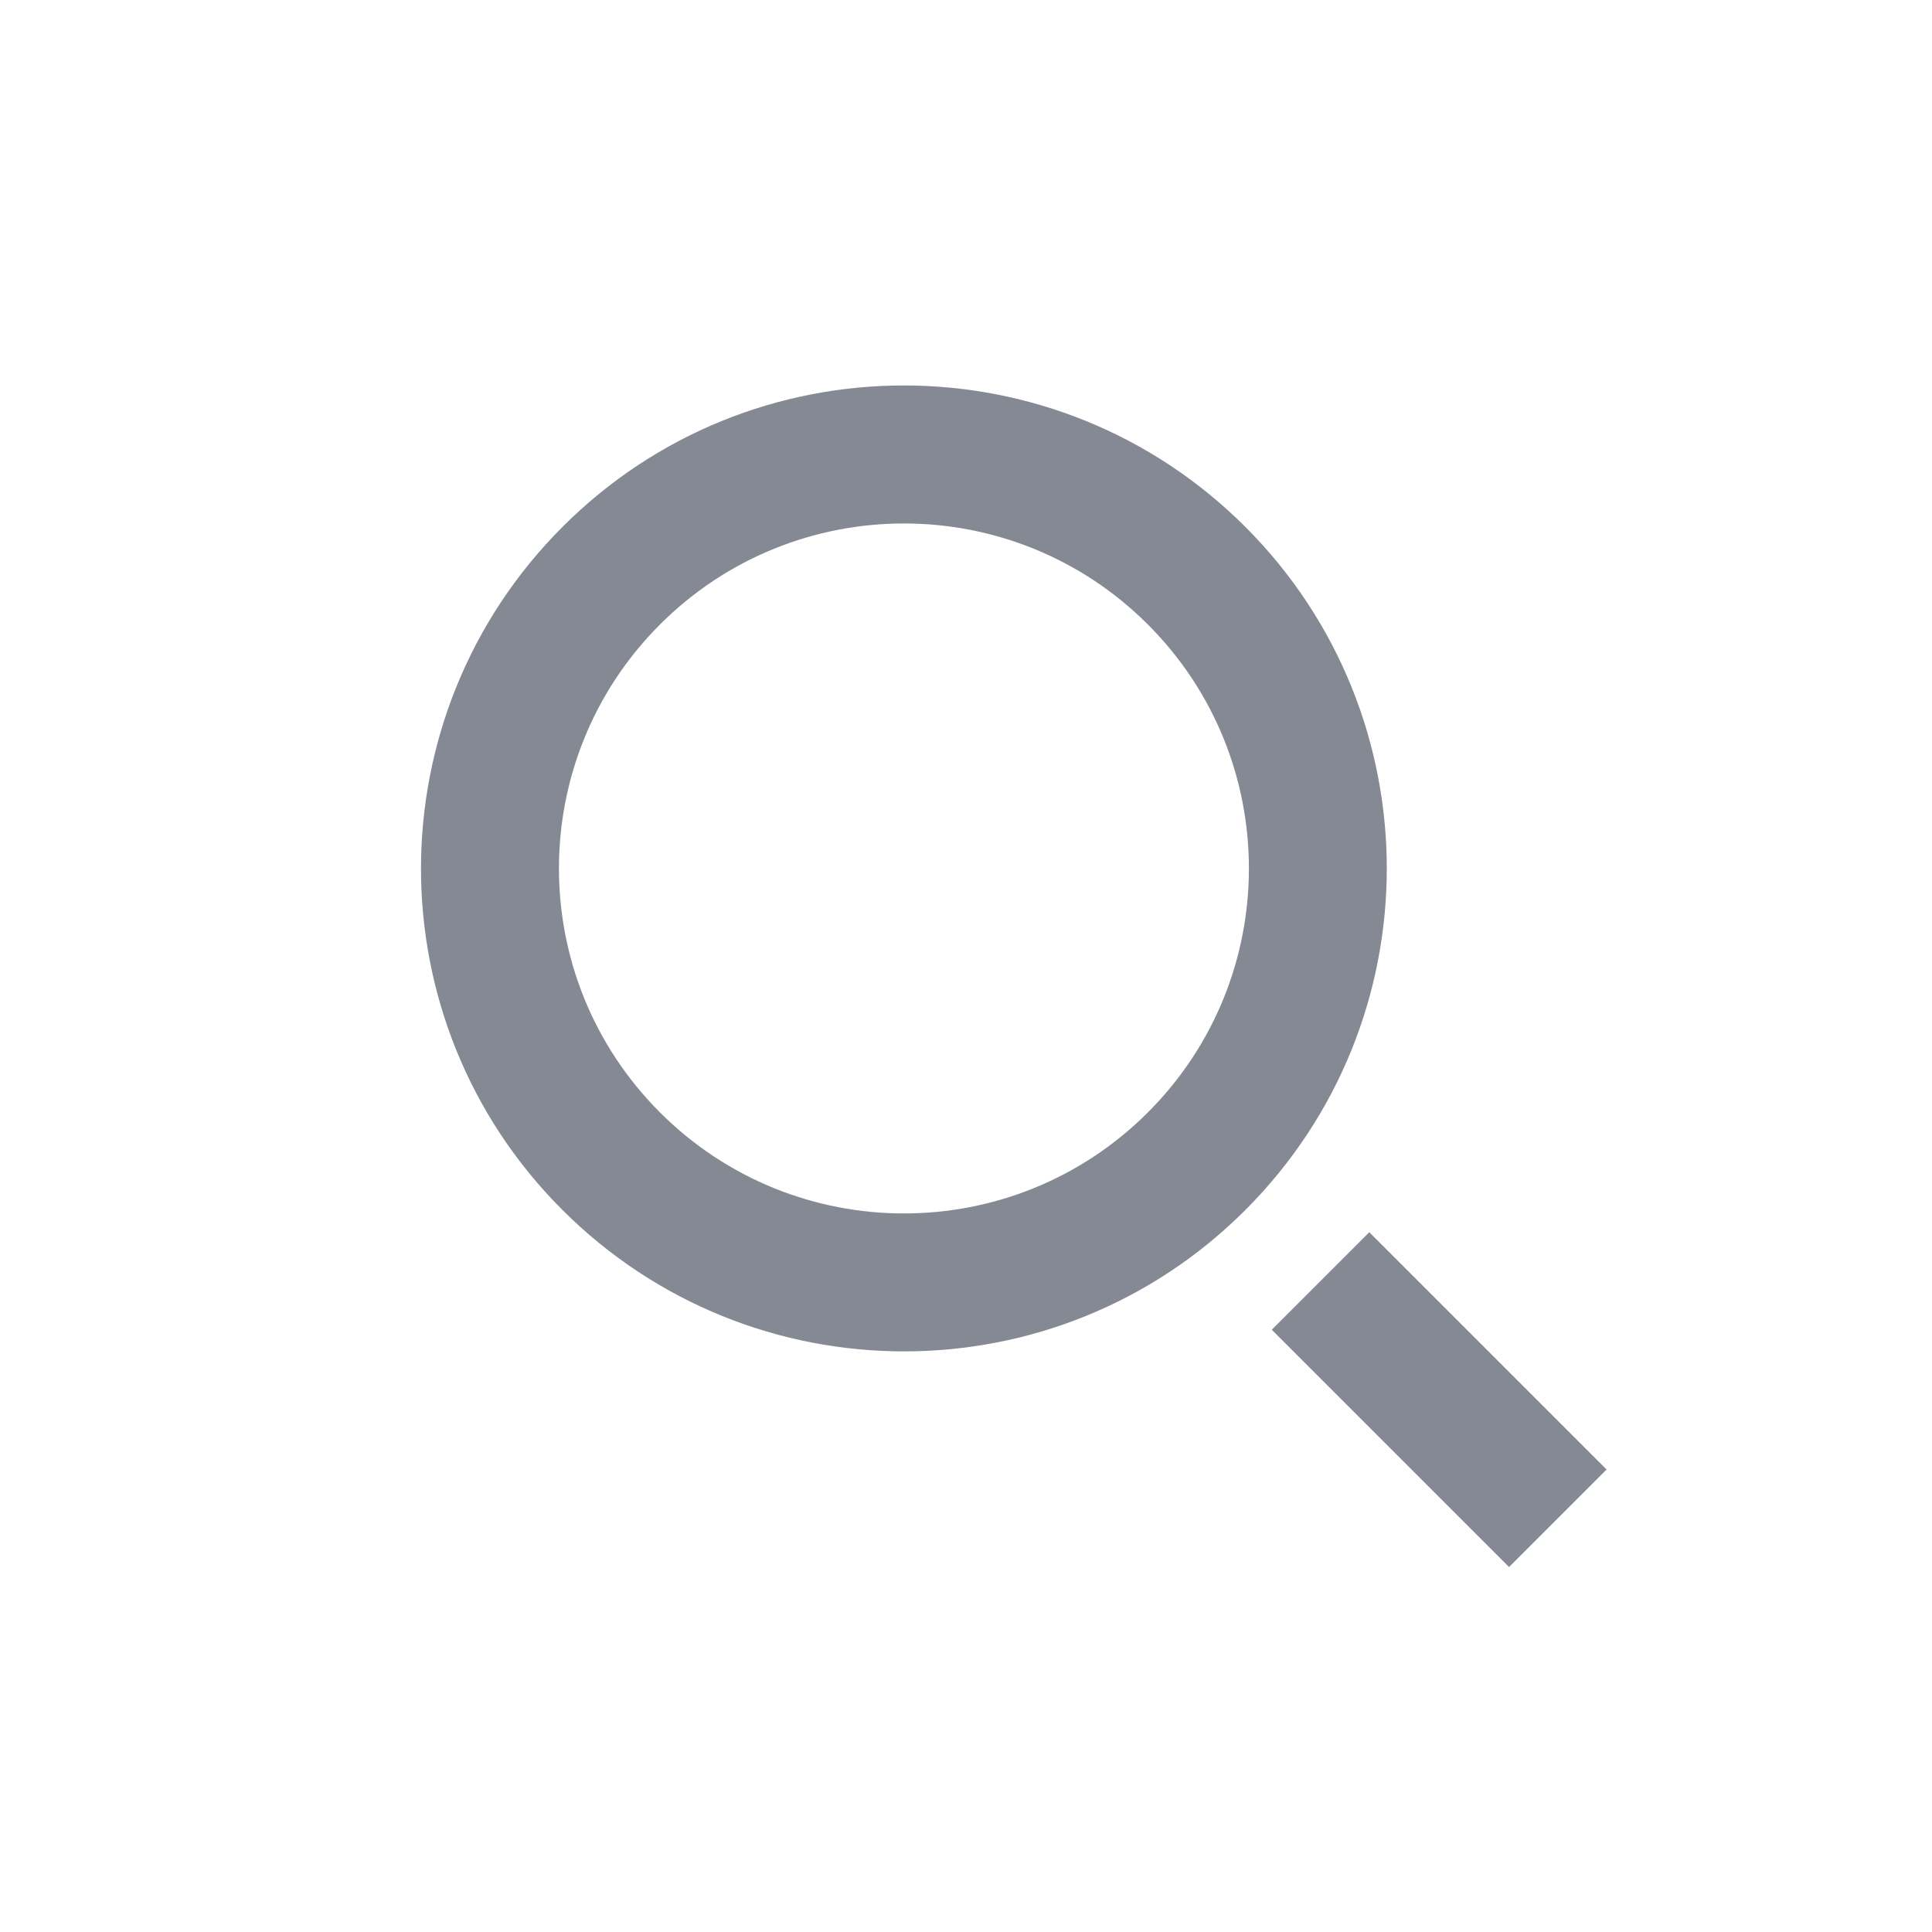 <?xml version="1.0" encoding="utf-8"?>
<!-- Generator: Adobe Illustrator 22.0.0, SVG Export Plug-In . SVG Version: 6.00 Build 0)  -->
<svg version="1.1" id="图层_1" xmlns="http://www.w3.org/2000/svg" xmlns:xlink="http://www.w3.org/1999/xlink" x="0px" y="0px"
	 viewBox="0 0 1024 1024" style="enable-background:new 0 0 1024 1024;" xml:space="preserve">
<style type="text/css">
	.st0{fill:#848994;}
</style>
<path class="st0" d="M660.1,279.3c-100-100-262.1-100-362,0s-100,262.1,0,362s262.1,100,362,0S760,379.3,660.1,279.3z M608.4,589.6
	c-71.4,71.4-187.2,71.4-258.6,0s-71.4-187.2,0-258.6s187.2-71.4,258.6,0S679.8,518.2,608.4,589.6z"/>
<rect x="726.4" y="652.9" transform="matrix(0.707 -0.707 0.707 0.707 -301.106 756.75)" class="st0" width="73.1" height="177.9"/>
</svg>

